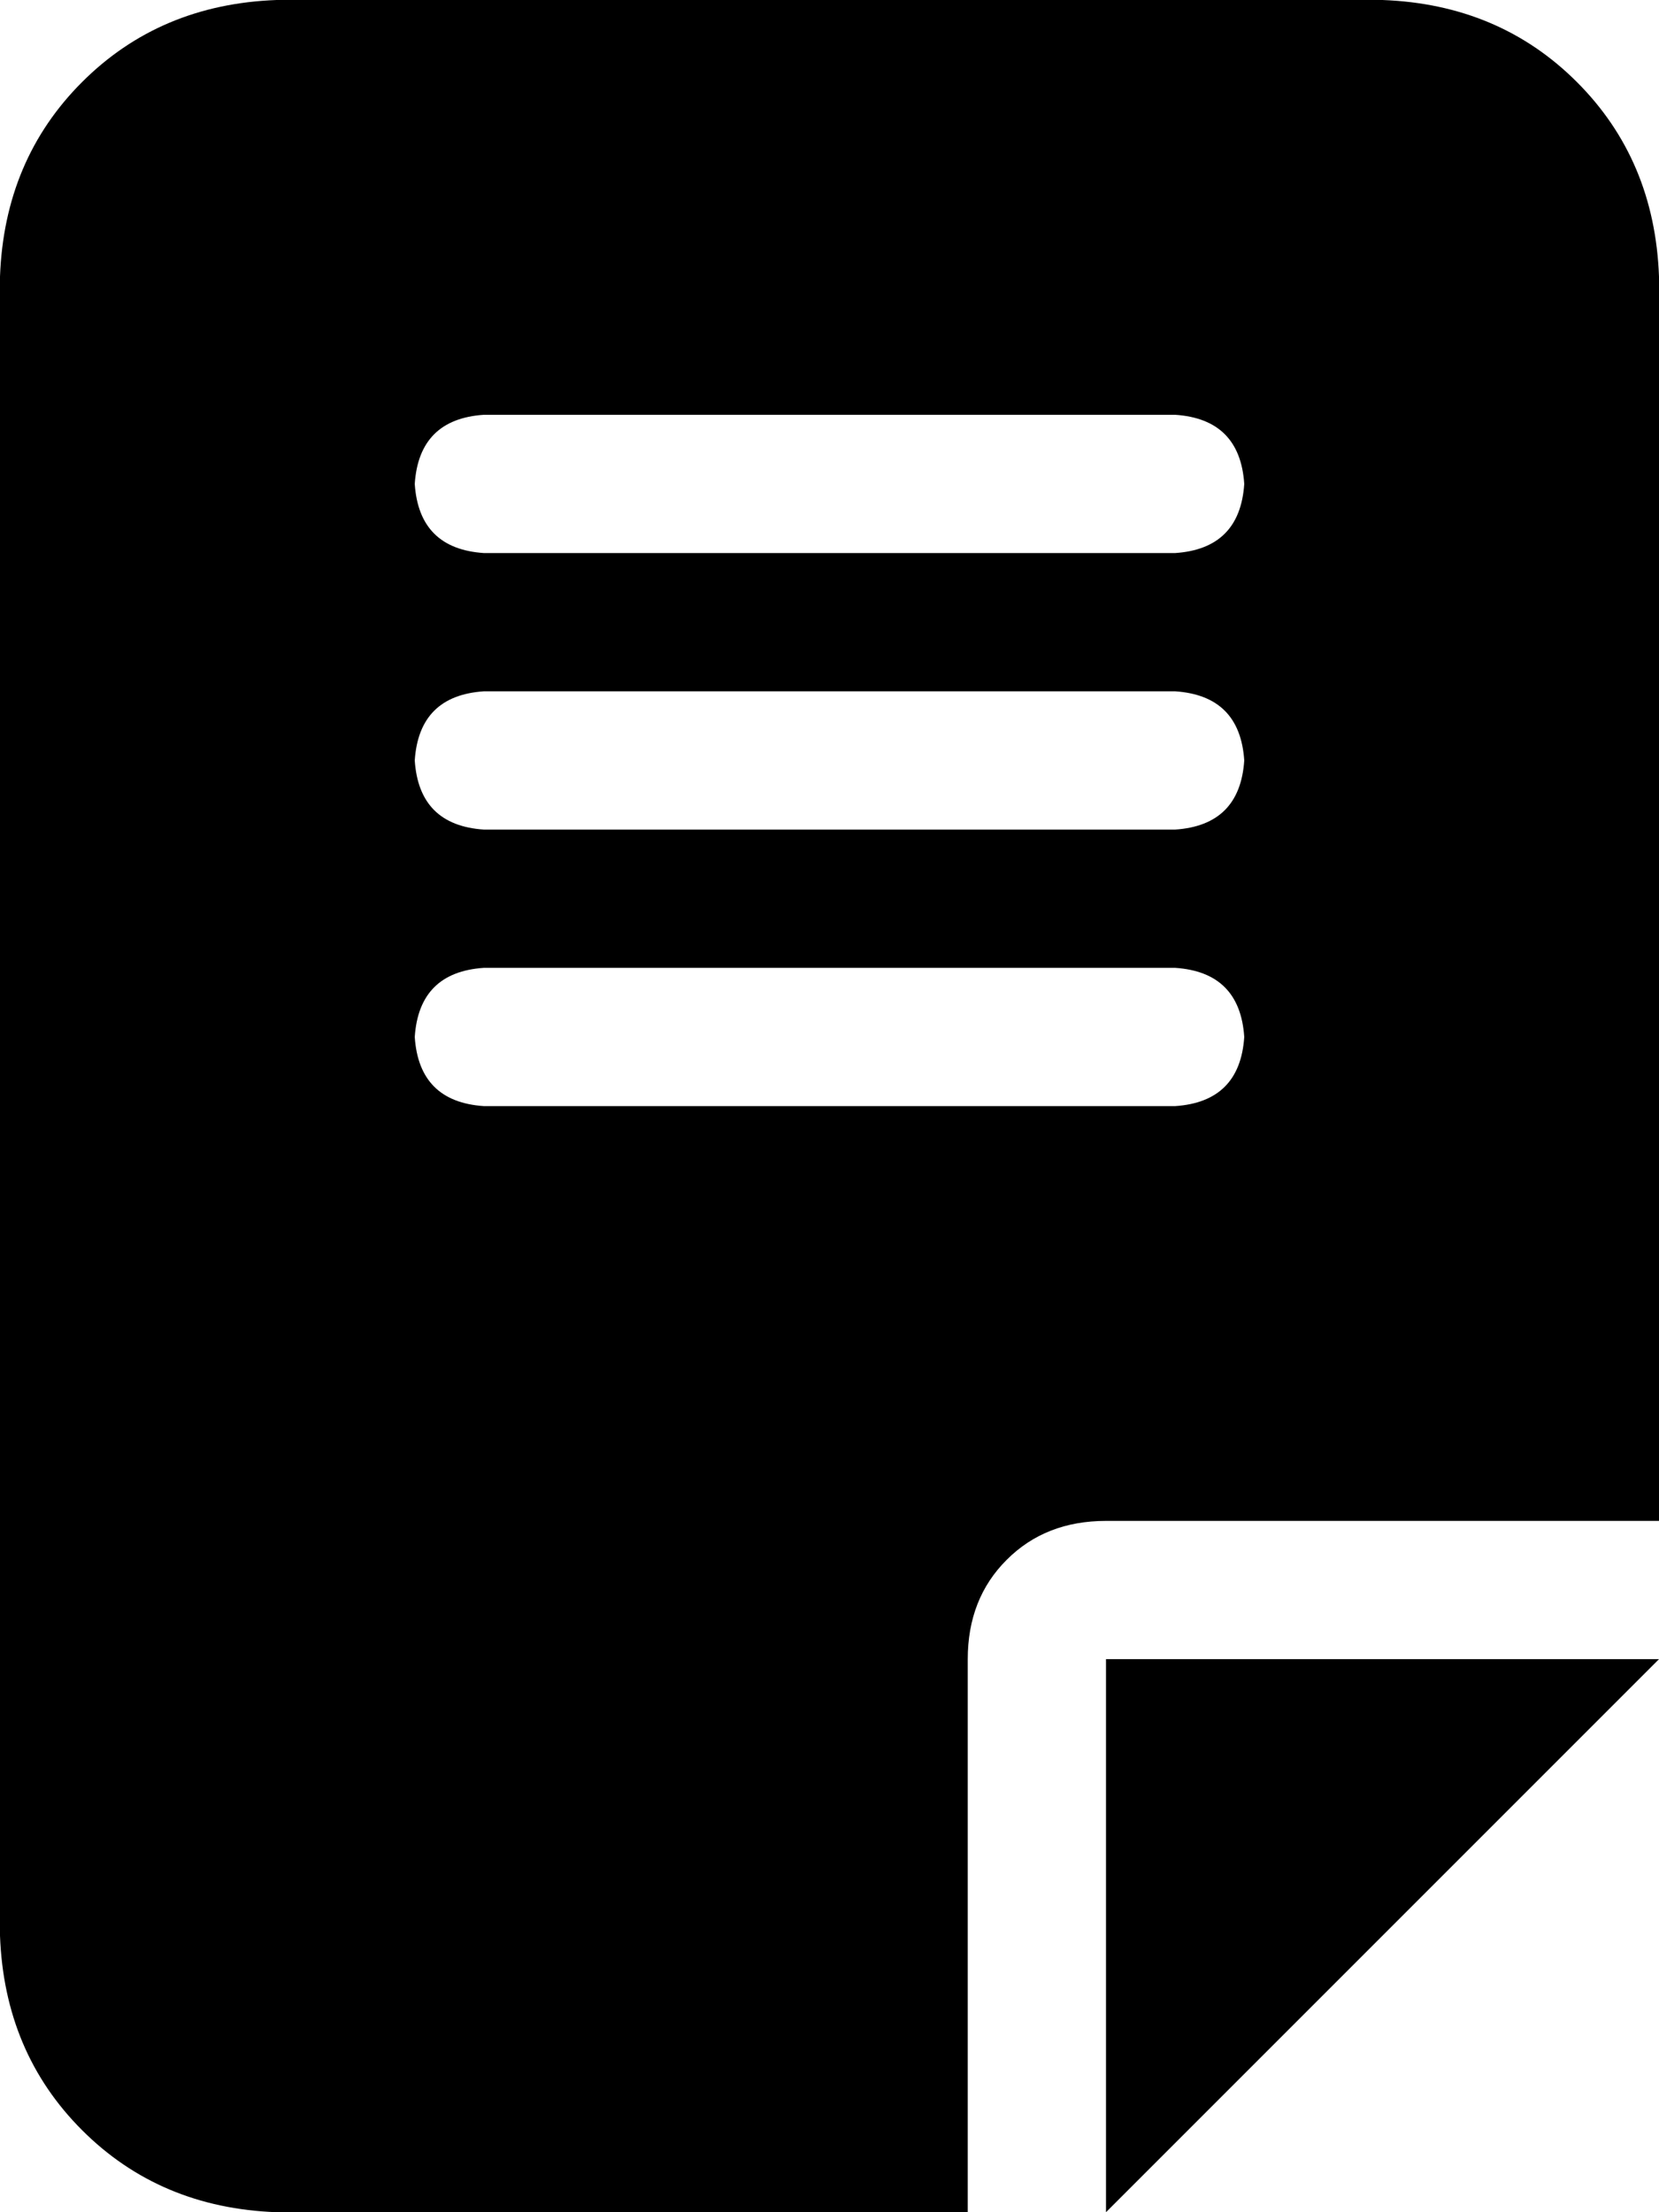 <svg xmlns="http://www.w3.org/2000/svg" viewBox="0 0 15 20">
  <path d="M2.5 20Q1.445 19.961 0.742 19.258Q0.039 18.555 0 17.5L0 2.5Q0.039 1.445 0.742 0.742Q1.445 0.039 2.5 0L12.5 0Q13.555 0.039 14.258 0.742Q14.961 1.445 15 2.5L15 13.75L10 13.75Q9.453 13.75 9.102 14.102Q8.75 14.453 8.75 15L8.75 20L2.5 20ZM10 20L10 15L10 20L10 15L15 15L10 20ZM4.375 10L10.625 10L4.375 10L10.625 10Q11.211 9.961 11.25 9.375Q11.211 8.789 10.625 8.75L4.375 8.75Q3.789 8.789 3.75 9.375Q3.789 9.961 4.375 10ZM4.375 7.5L10.625 7.5L4.375 7.5L10.625 7.5Q11.211 7.461 11.25 6.875Q11.211 6.289 10.625 6.25L4.375 6.25Q3.789 6.289 3.75 6.875Q3.789 7.461 4.375 7.5ZM4.375 5L10.625 5L4.375 5L10.625 5Q11.211 4.961 11.25 4.375Q11.211 3.789 10.625 3.75L4.375 3.75Q3.789 3.789 3.75 4.375Q3.789 4.961 4.375 5Z" />
</svg>
